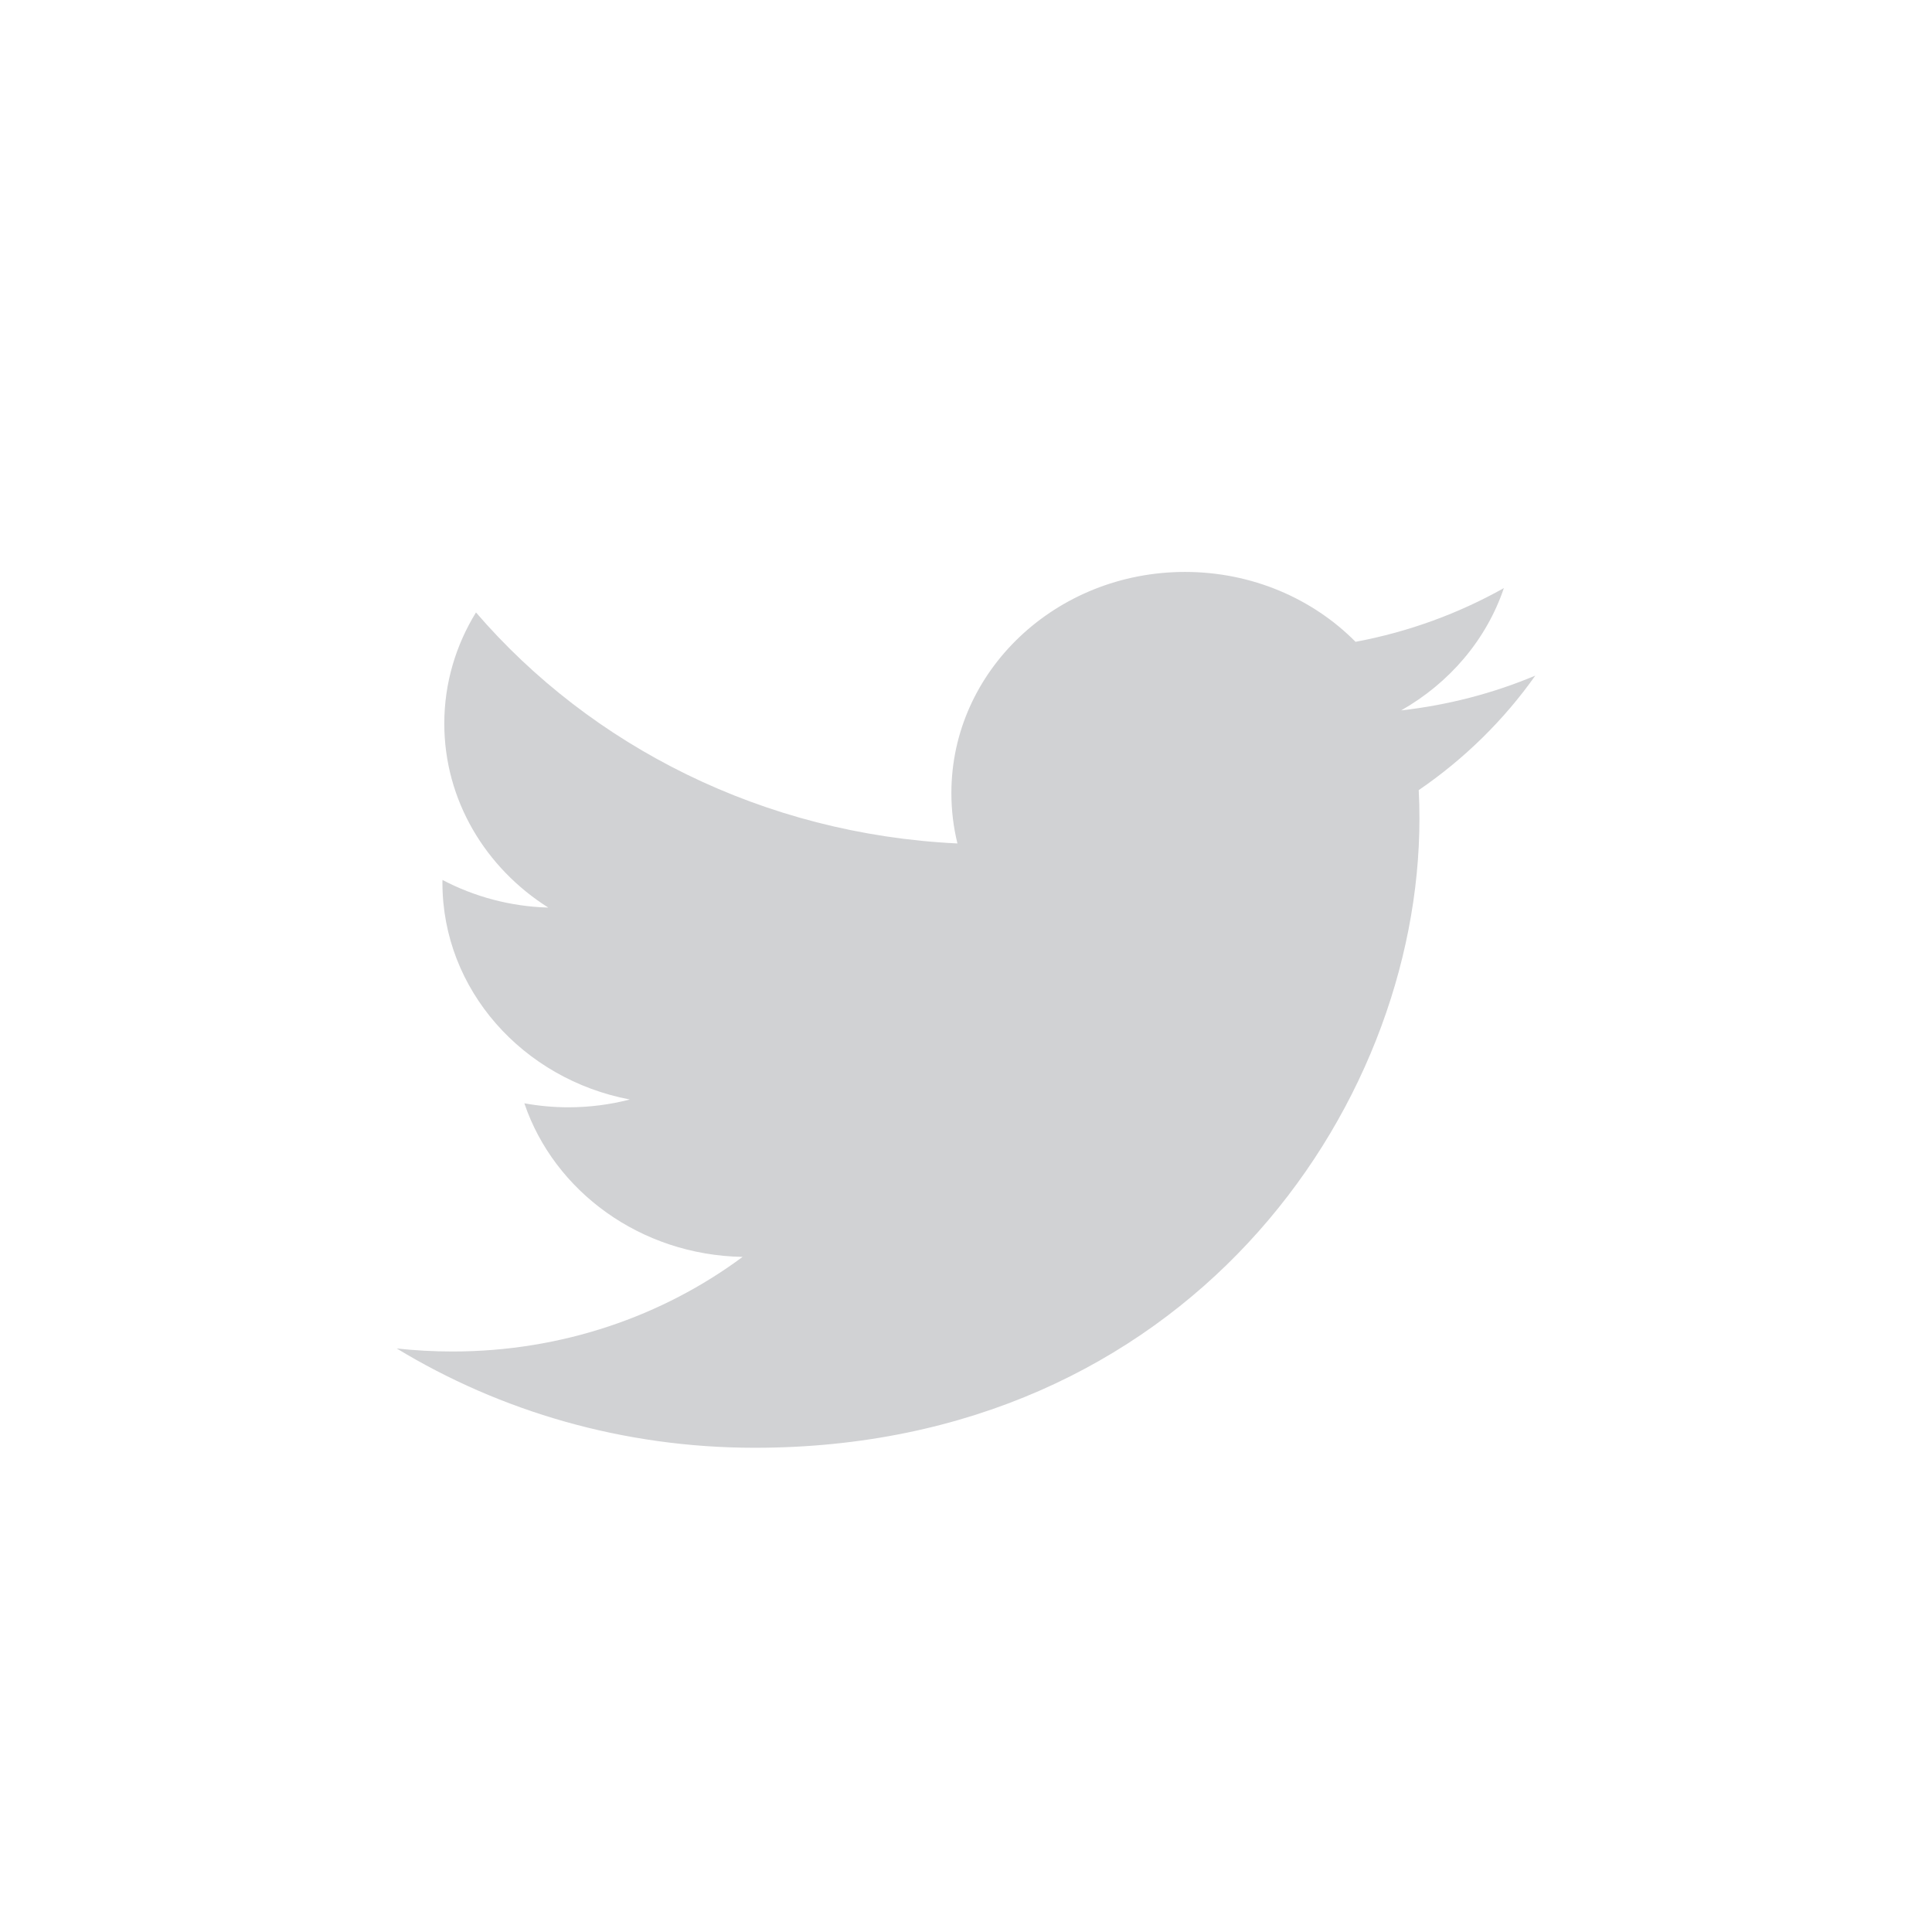 <svg width="30" height="30" viewBox="0 0 30 30" fill="none" xmlns="http://www.w3.org/2000/svg">
<path fill-rule="evenodd" clip-rule="evenodd" d="M22.041 12.713C22.041 12.564 22.038 12.416 22.03 12.269C22.739 11.784 23.354 11.179 23.84 10.491C23.19 10.764 22.491 10.948 21.757 11.031C22.506 10.606 23.081 9.934 23.352 9.132C22.651 9.525 21.875 9.812 21.049 9.966C20.387 9.298 19.444 8.881 18.401 8.881C16.398 8.881 14.773 10.418 14.773 12.314C14.773 12.583 14.805 12.845 14.867 13.097C11.853 12.953 9.179 11.587 7.391 9.51C7.079 10.017 6.899 10.606 6.899 11.235C6.899 12.426 7.54 13.478 8.514 14.093C7.919 14.076 7.36 13.921 6.871 13.664C6.87 13.678 6.87 13.692 6.87 13.707C6.87 15.37 8.12 16.758 9.78 17.073C9.475 17.152 9.155 17.194 8.824 17.194C8.59 17.194 8.363 17.172 8.142 17.132C8.604 18.496 9.943 19.489 11.531 19.517C10.289 20.438 8.725 20.986 7.026 20.986C6.733 20.986 6.444 20.97 6.16 20.939C7.766 21.913 9.672 22.481 11.72 22.481C18.392 22.481 22.041 17.249 22.041 12.713Z" fill="#D1D2D4"/>
</svg>
